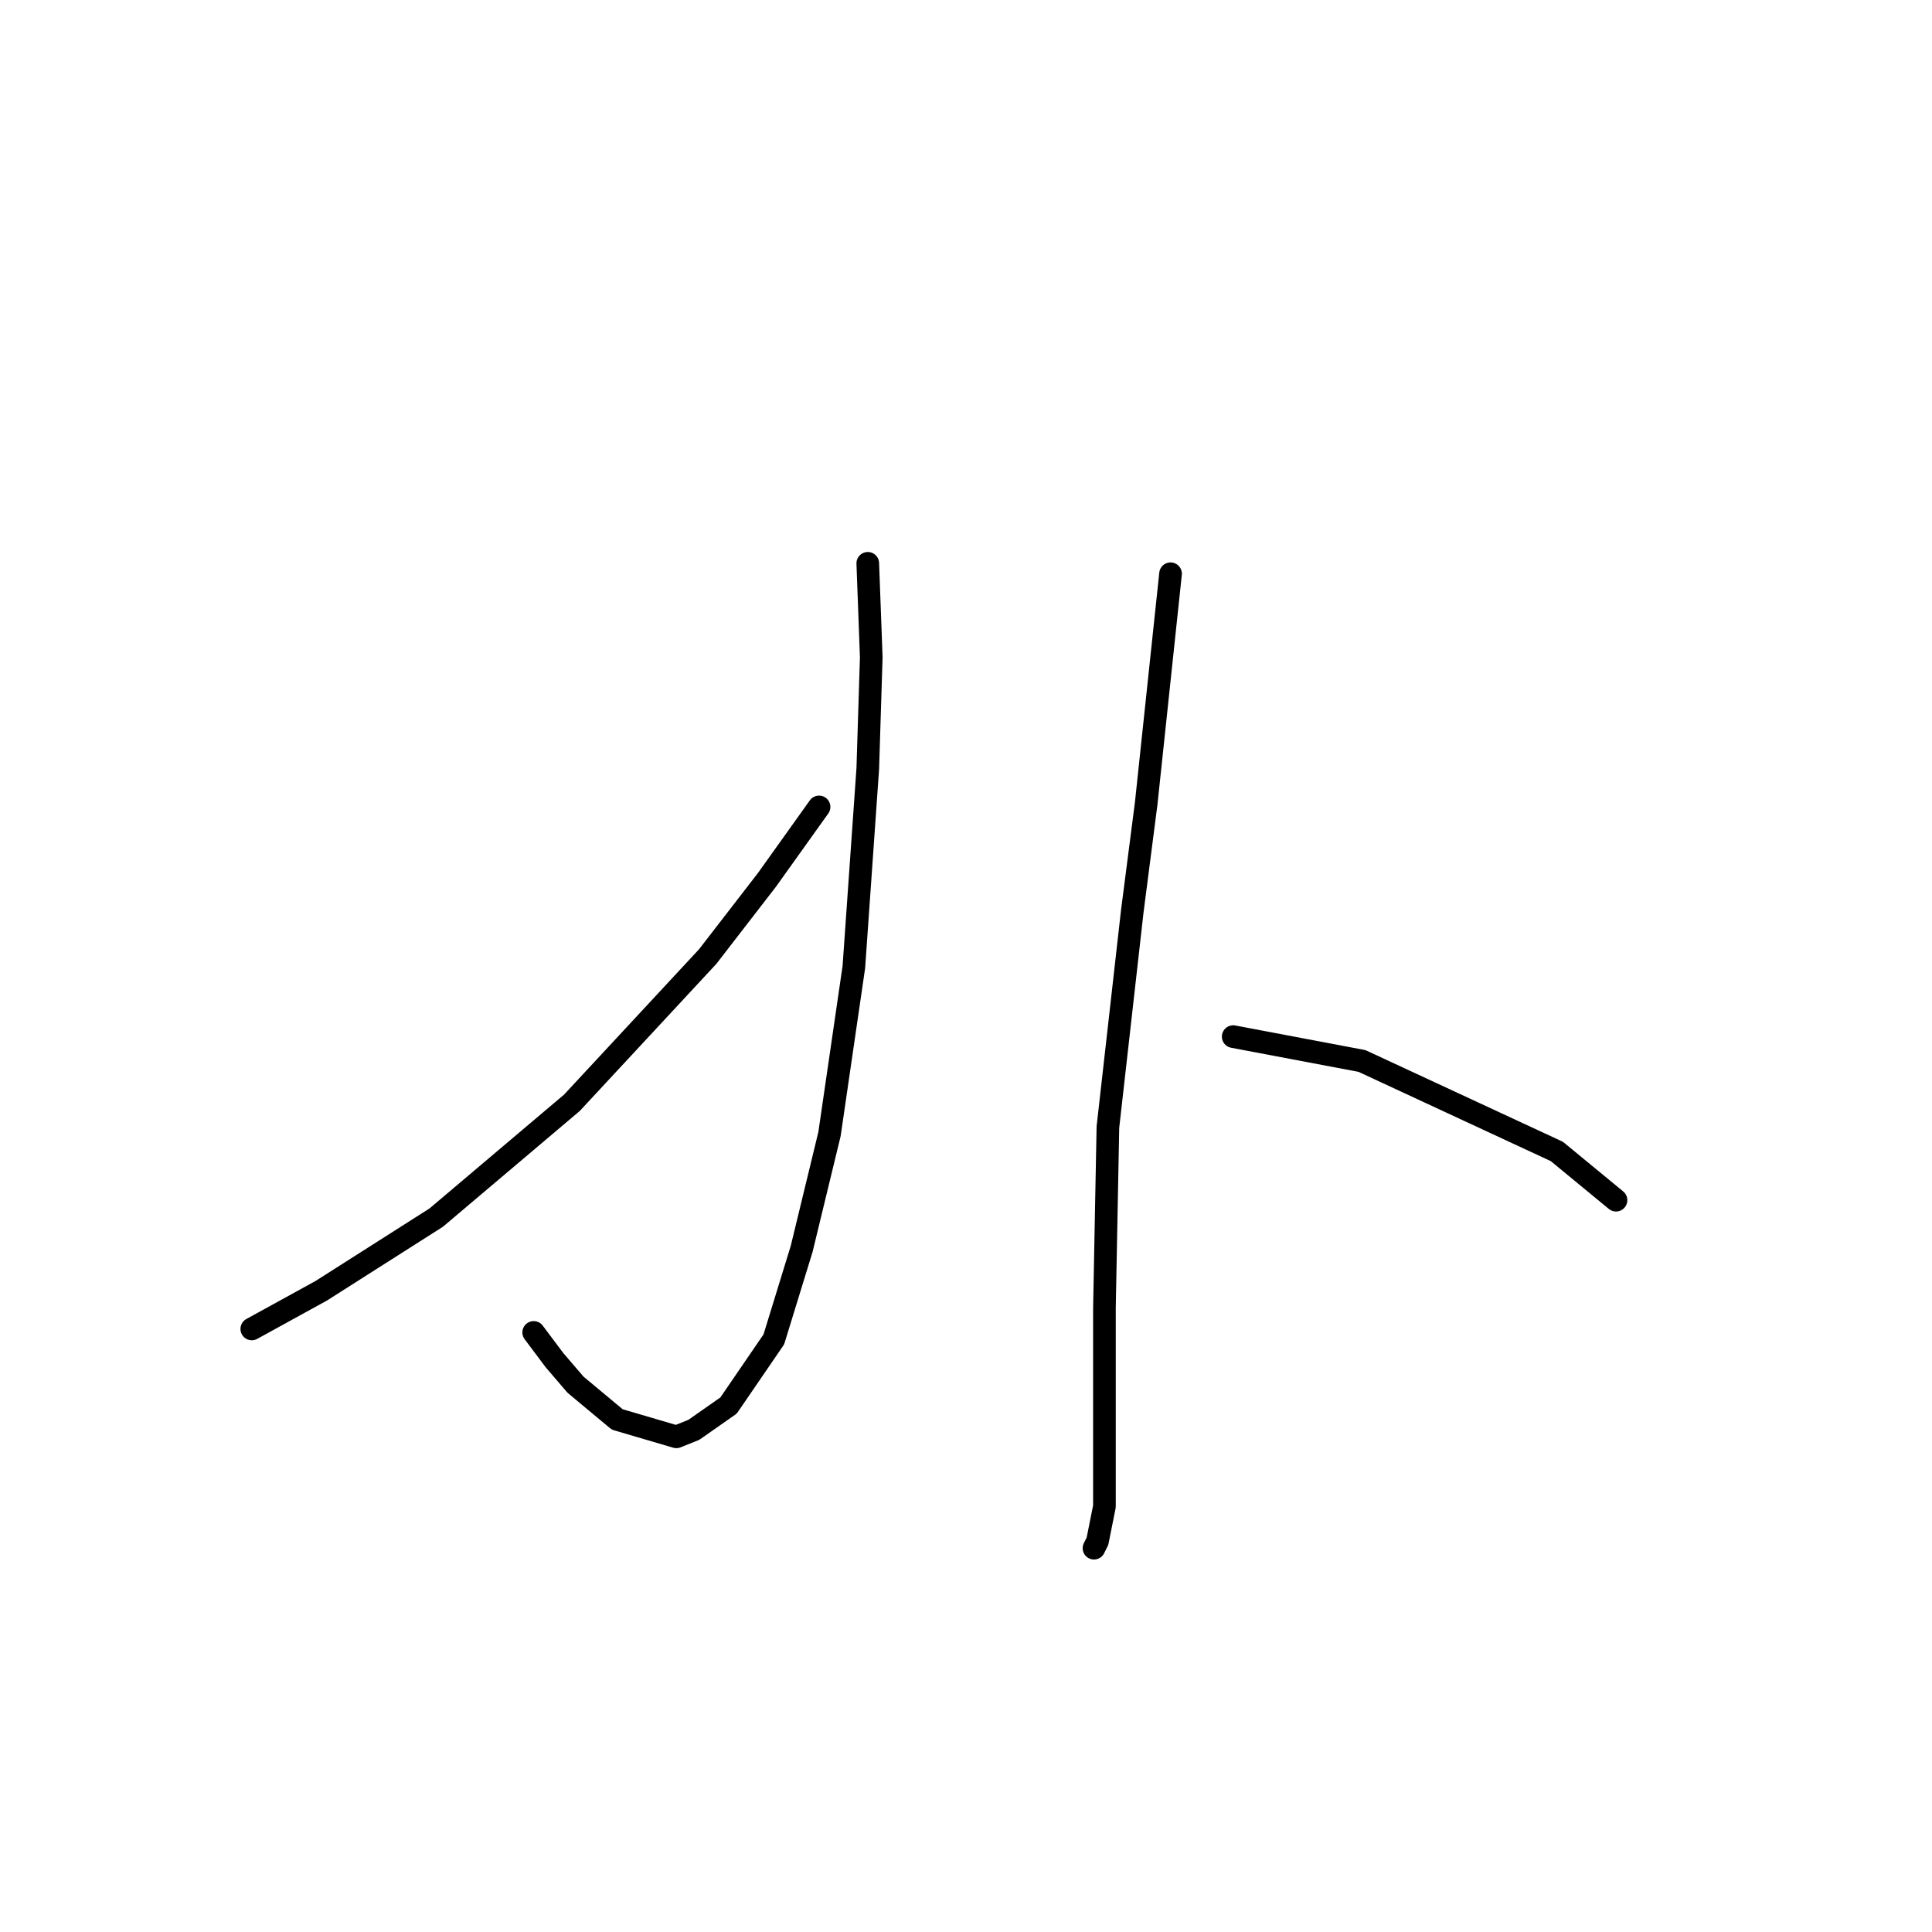 <?xml version="1.0" standalone="no"?>
    <svg width="256" height="256" xmlns="http://www.w3.org/2000/svg" version="1.1">
    <polyline stroke="black" stroke-width="3" stroke-linecap="round" fill="transparent" stroke-linejoin="round" points="114.985 74.642 115.446 87.093 114.985 101.849 113.141 128.134 109.913 150.269 106.224 165.486 102.535 177.476 96.54 186.237 91.928 189.465 89.623 190.388 81.783 188.082 76.25 183.47 73.483 180.242 70.716 176.553 70.716 176.553 " />
        <polyline stroke="black" stroke-width="3" stroke-linecap="round" fill="transparent" stroke-linejoin="round" points="108.529 106.922 101.612 116.605 93.773 126.75 75.789 146.118 57.804 161.336 42.587 171.02 33.364 176.092 33.364 176.092 " />
        <polyline stroke="black" stroke-width="3" stroke-linecap="round" fill="transparent" stroke-linejoin="round" points="155.104 76.025 151.876 106.46 150.032 120.756 146.804 149.346 146.343 173.325 146.343 189.926 146.343 199.61 145.42 204.222 144.959 205.144 144.959 205.144 " />
        <polyline stroke="black" stroke-width="3" stroke-linecap="round" fill="transparent" stroke-linejoin="round" points="163.405 137.357 180.467 140.585 206.291 152.574 214.13 159.03 214.13 159.03 " />
        </svg>